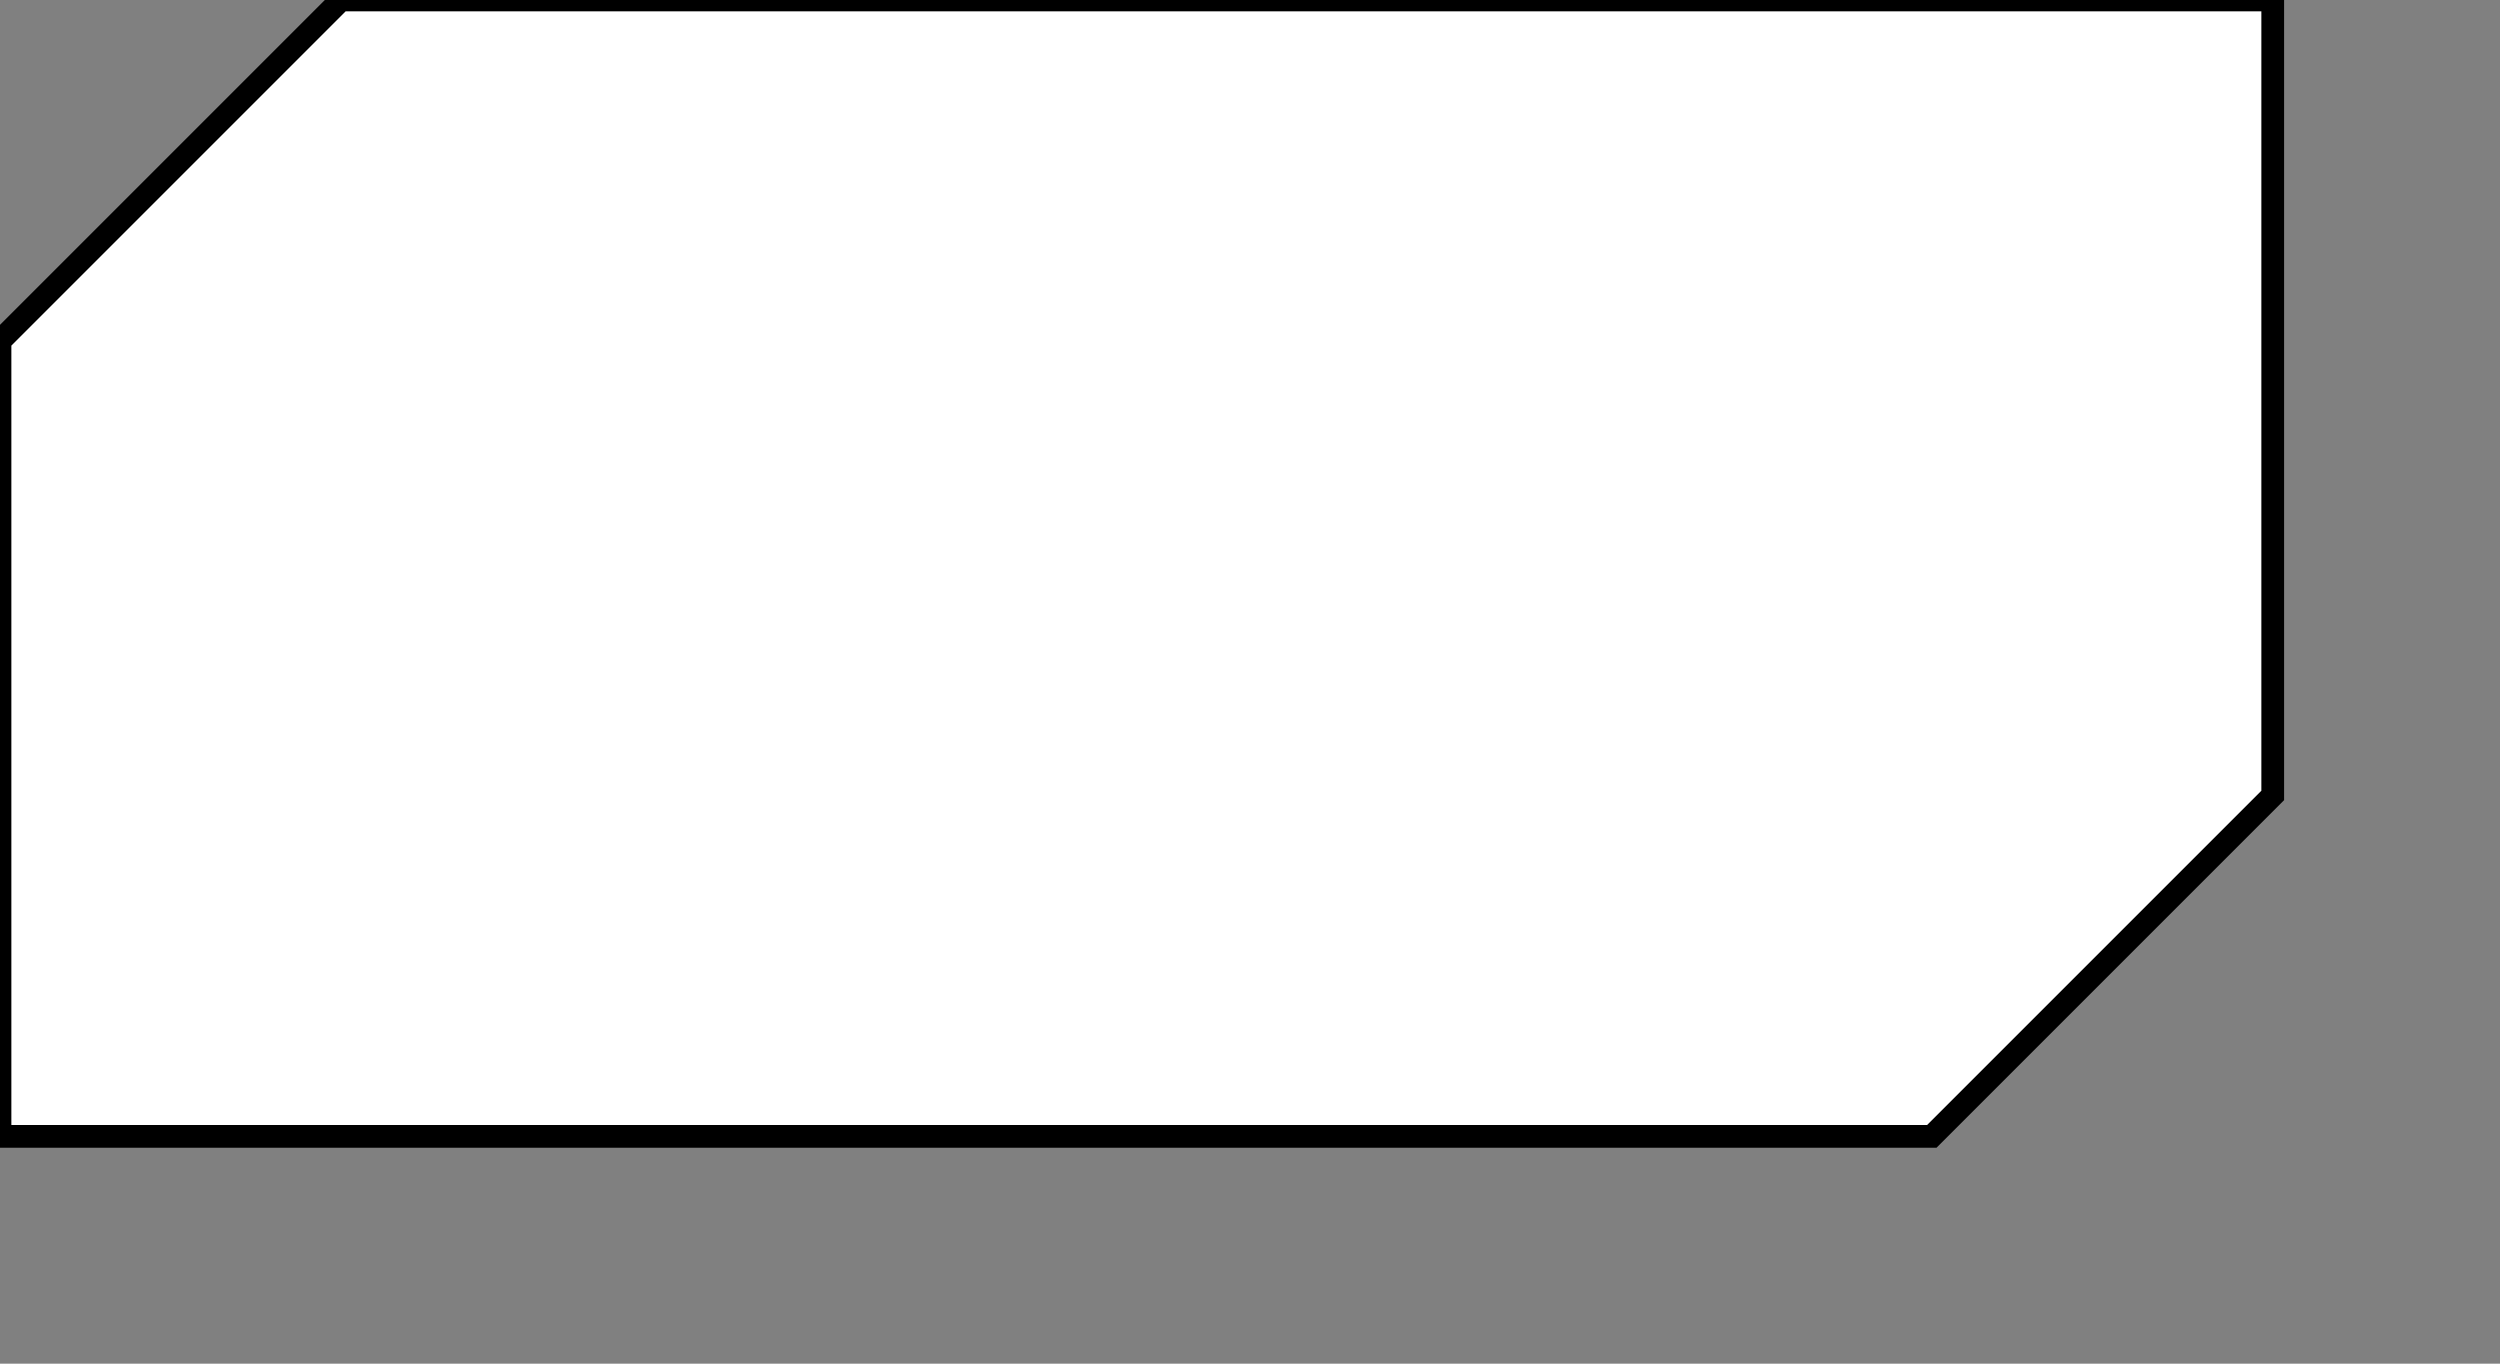 <?xml version="1.0" encoding="utf-8"?>
<svg version="1.1" id="Layer_1" xmlns="http://www.w3.org/2000/svg" xmlns:xlink="http://www.w3.org/1999/xlink" x="0px" y="0px"
	 width="110px" height="60px" viewBox="0 0 110 60" style="enable-background:new 0 0 110 60;" xml:space="preserve">
	<rect x="0" y="0" width="110" height="60" fill="#808080" stroke="none"/>
	<path d="M15 0 L100 0 L100 35 L85 50 L0 50 L0 15 L15 0" style="fill:white;stroke:black;stroke-width:1" />
</svg>